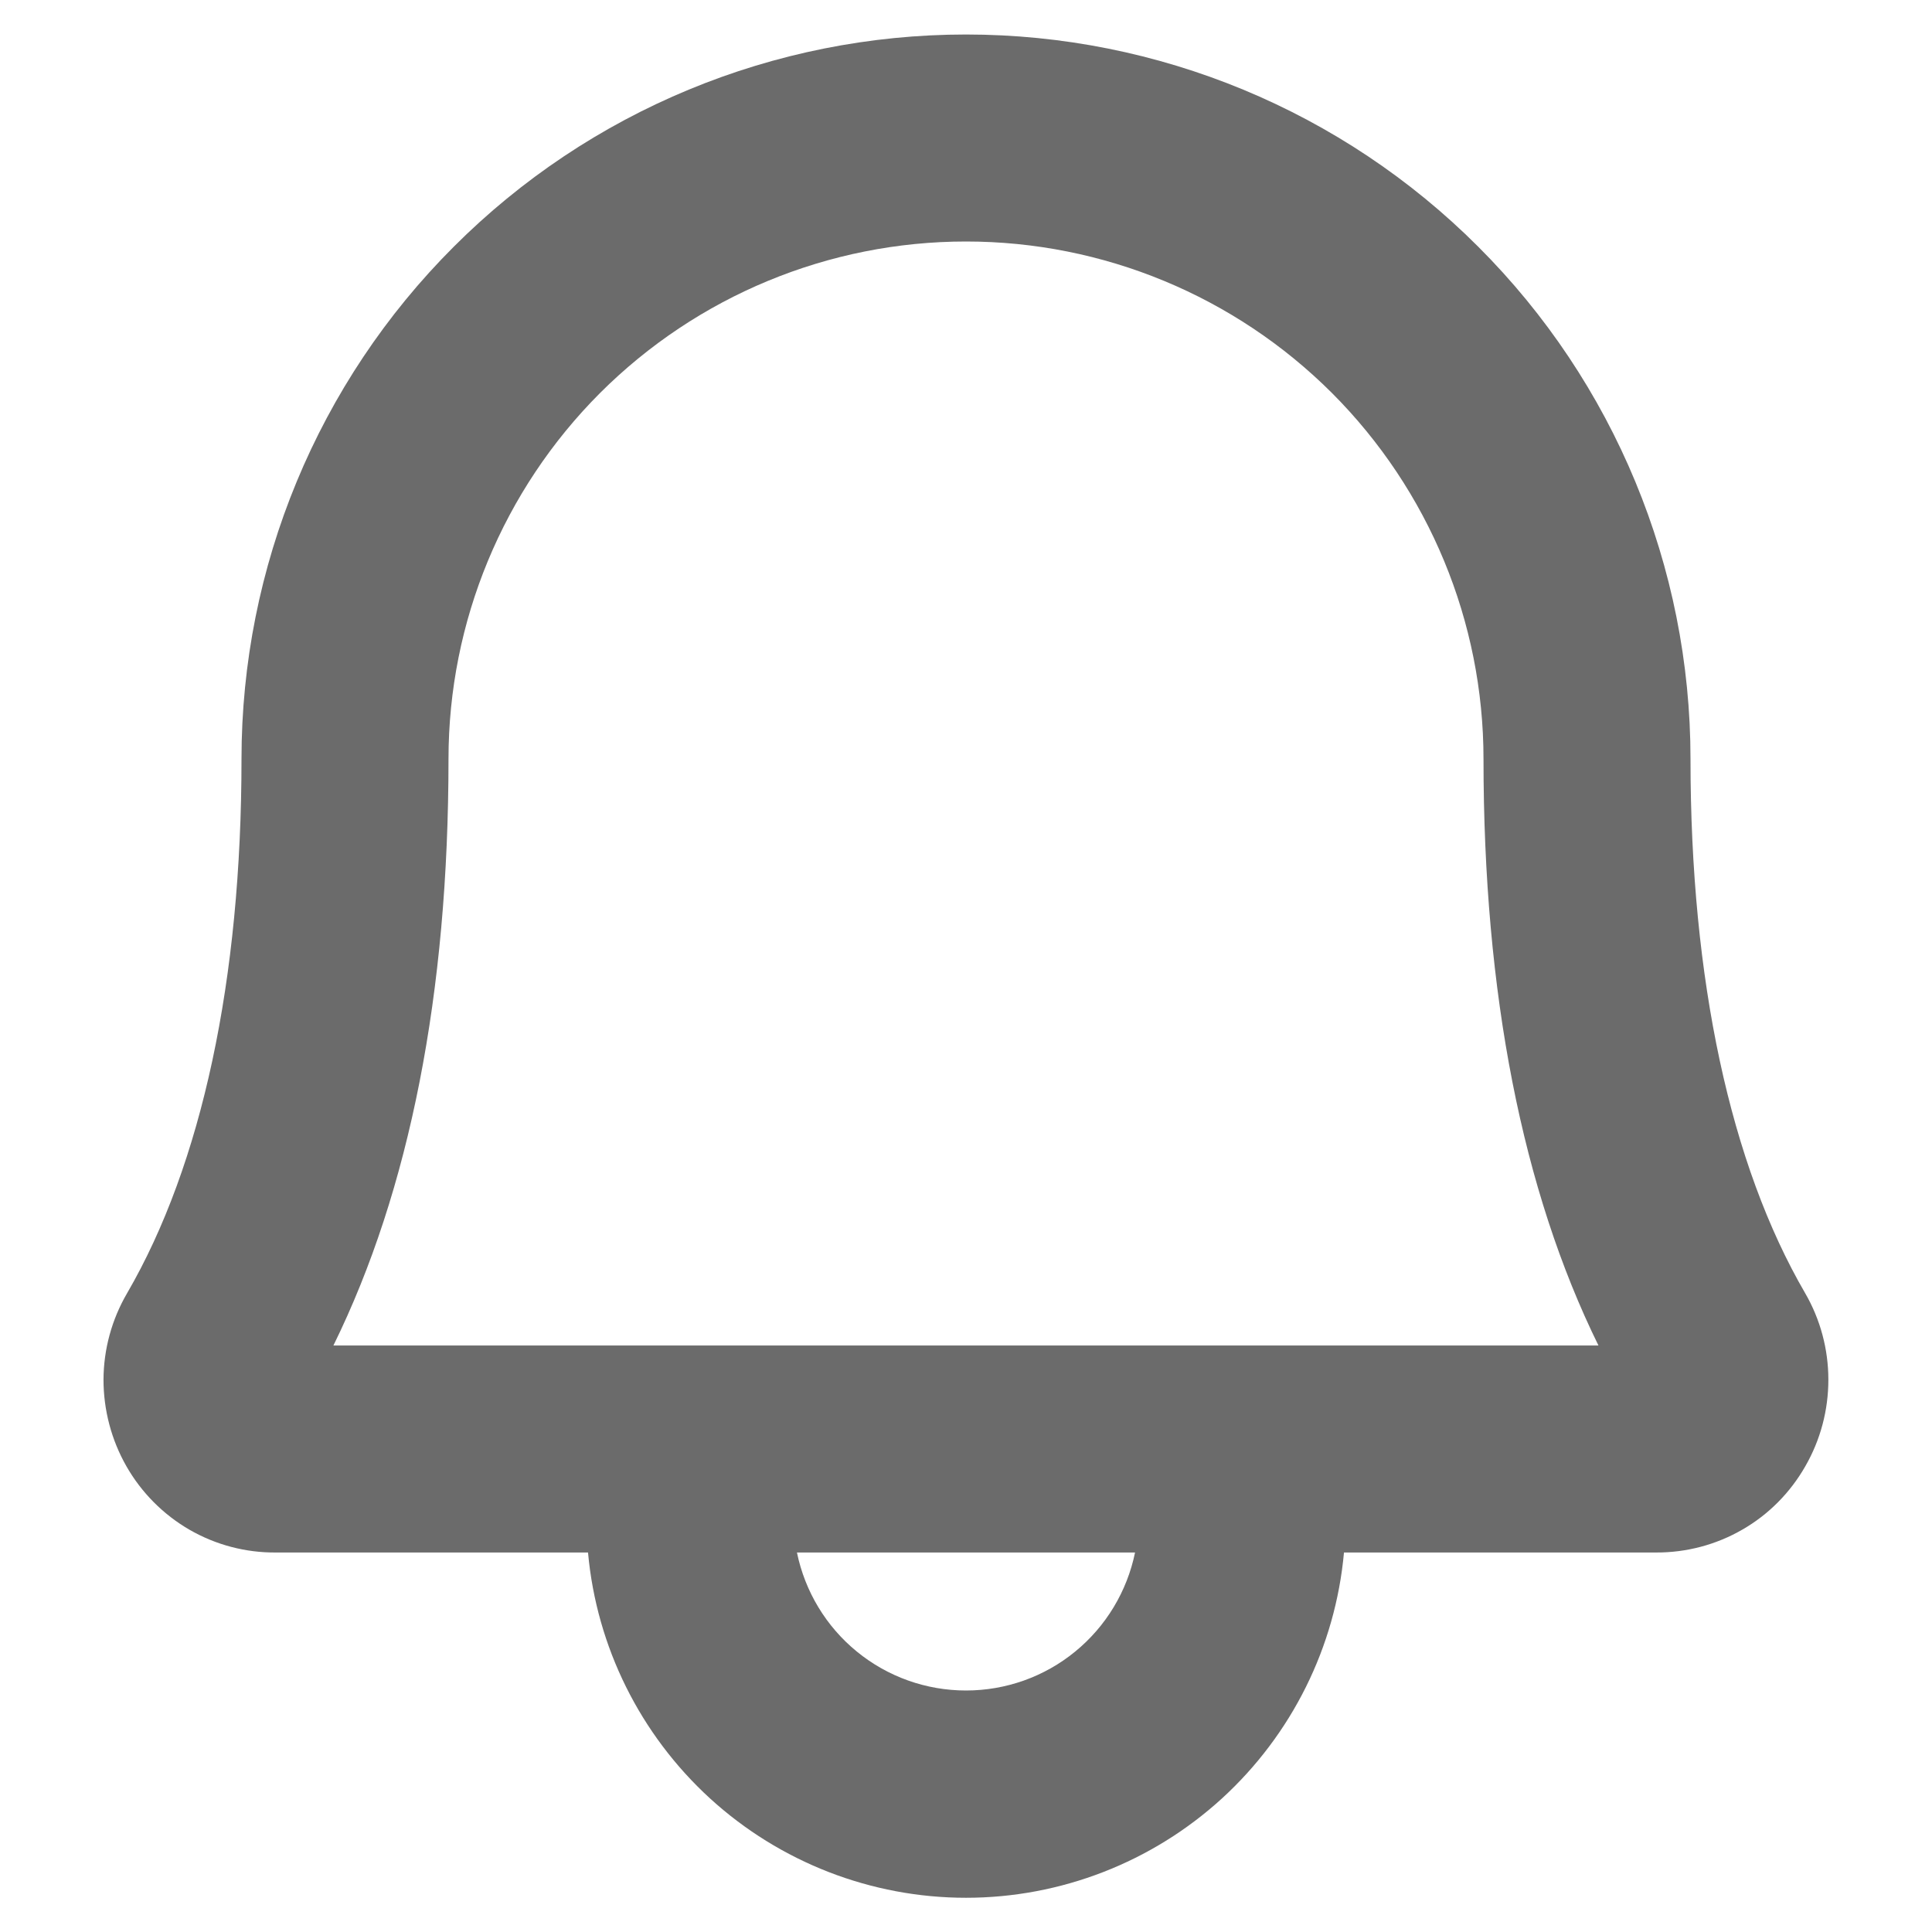 <svg width="14" height="14" viewBox="0 0 14 14" fill="none" xmlns="http://www.w3.org/2000/svg">
<path d="M13.081 9.371C12.538 8.438 12.25 7.098 12.25 5.5C12.25 4.108 11.697 2.772 10.712 1.788C9.728 0.803 8.392 0.25 7 0.25C5.608 0.25 4.272 0.803 3.288 1.788C2.303 2.772 1.75 4.108 1.75 5.5C1.75 7.099 1.463 8.438 0.921 9.371C0.81 9.561 0.751 9.777 0.75 9.997C0.75 10.217 0.807 10.434 0.916 10.625C1.025 10.816 1.183 10.975 1.373 11.085C1.564 11.195 1.78 11.252 2 11.25H4.261C4.323 11.934 4.639 12.569 5.145 13.032C5.652 13.495 6.314 13.752 7 13.752C7.686 13.752 8.348 13.495 8.855 13.032C9.361 12.569 9.677 11.934 9.739 11.25H12C12.22 11.251 12.436 11.194 12.626 11.084C12.816 10.975 12.973 10.816 13.082 10.625C13.192 10.434 13.249 10.218 13.249 9.998C13.249 9.777 13.191 9.561 13.081 9.371ZM7 12.25C6.712 12.25 6.433 12.151 6.209 11.968C5.986 11.786 5.833 11.532 5.775 11.25H8.225C8.167 11.532 8.014 11.786 7.791 11.968C7.568 12.151 7.288 12.25 7 12.25ZM2.416 9.75C2.969 8.625 3.25 7.196 3.25 5.5C3.25 4.505 3.645 3.552 4.348 2.848C5.052 2.145 6.005 1.75 7 1.75C7.995 1.75 8.948 2.145 9.652 2.848C10.355 3.552 10.75 4.505 10.75 5.5C10.75 7.196 11.03 8.625 11.583 9.75H2.416Z" fill="#6B6B6B"/>
</svg>
